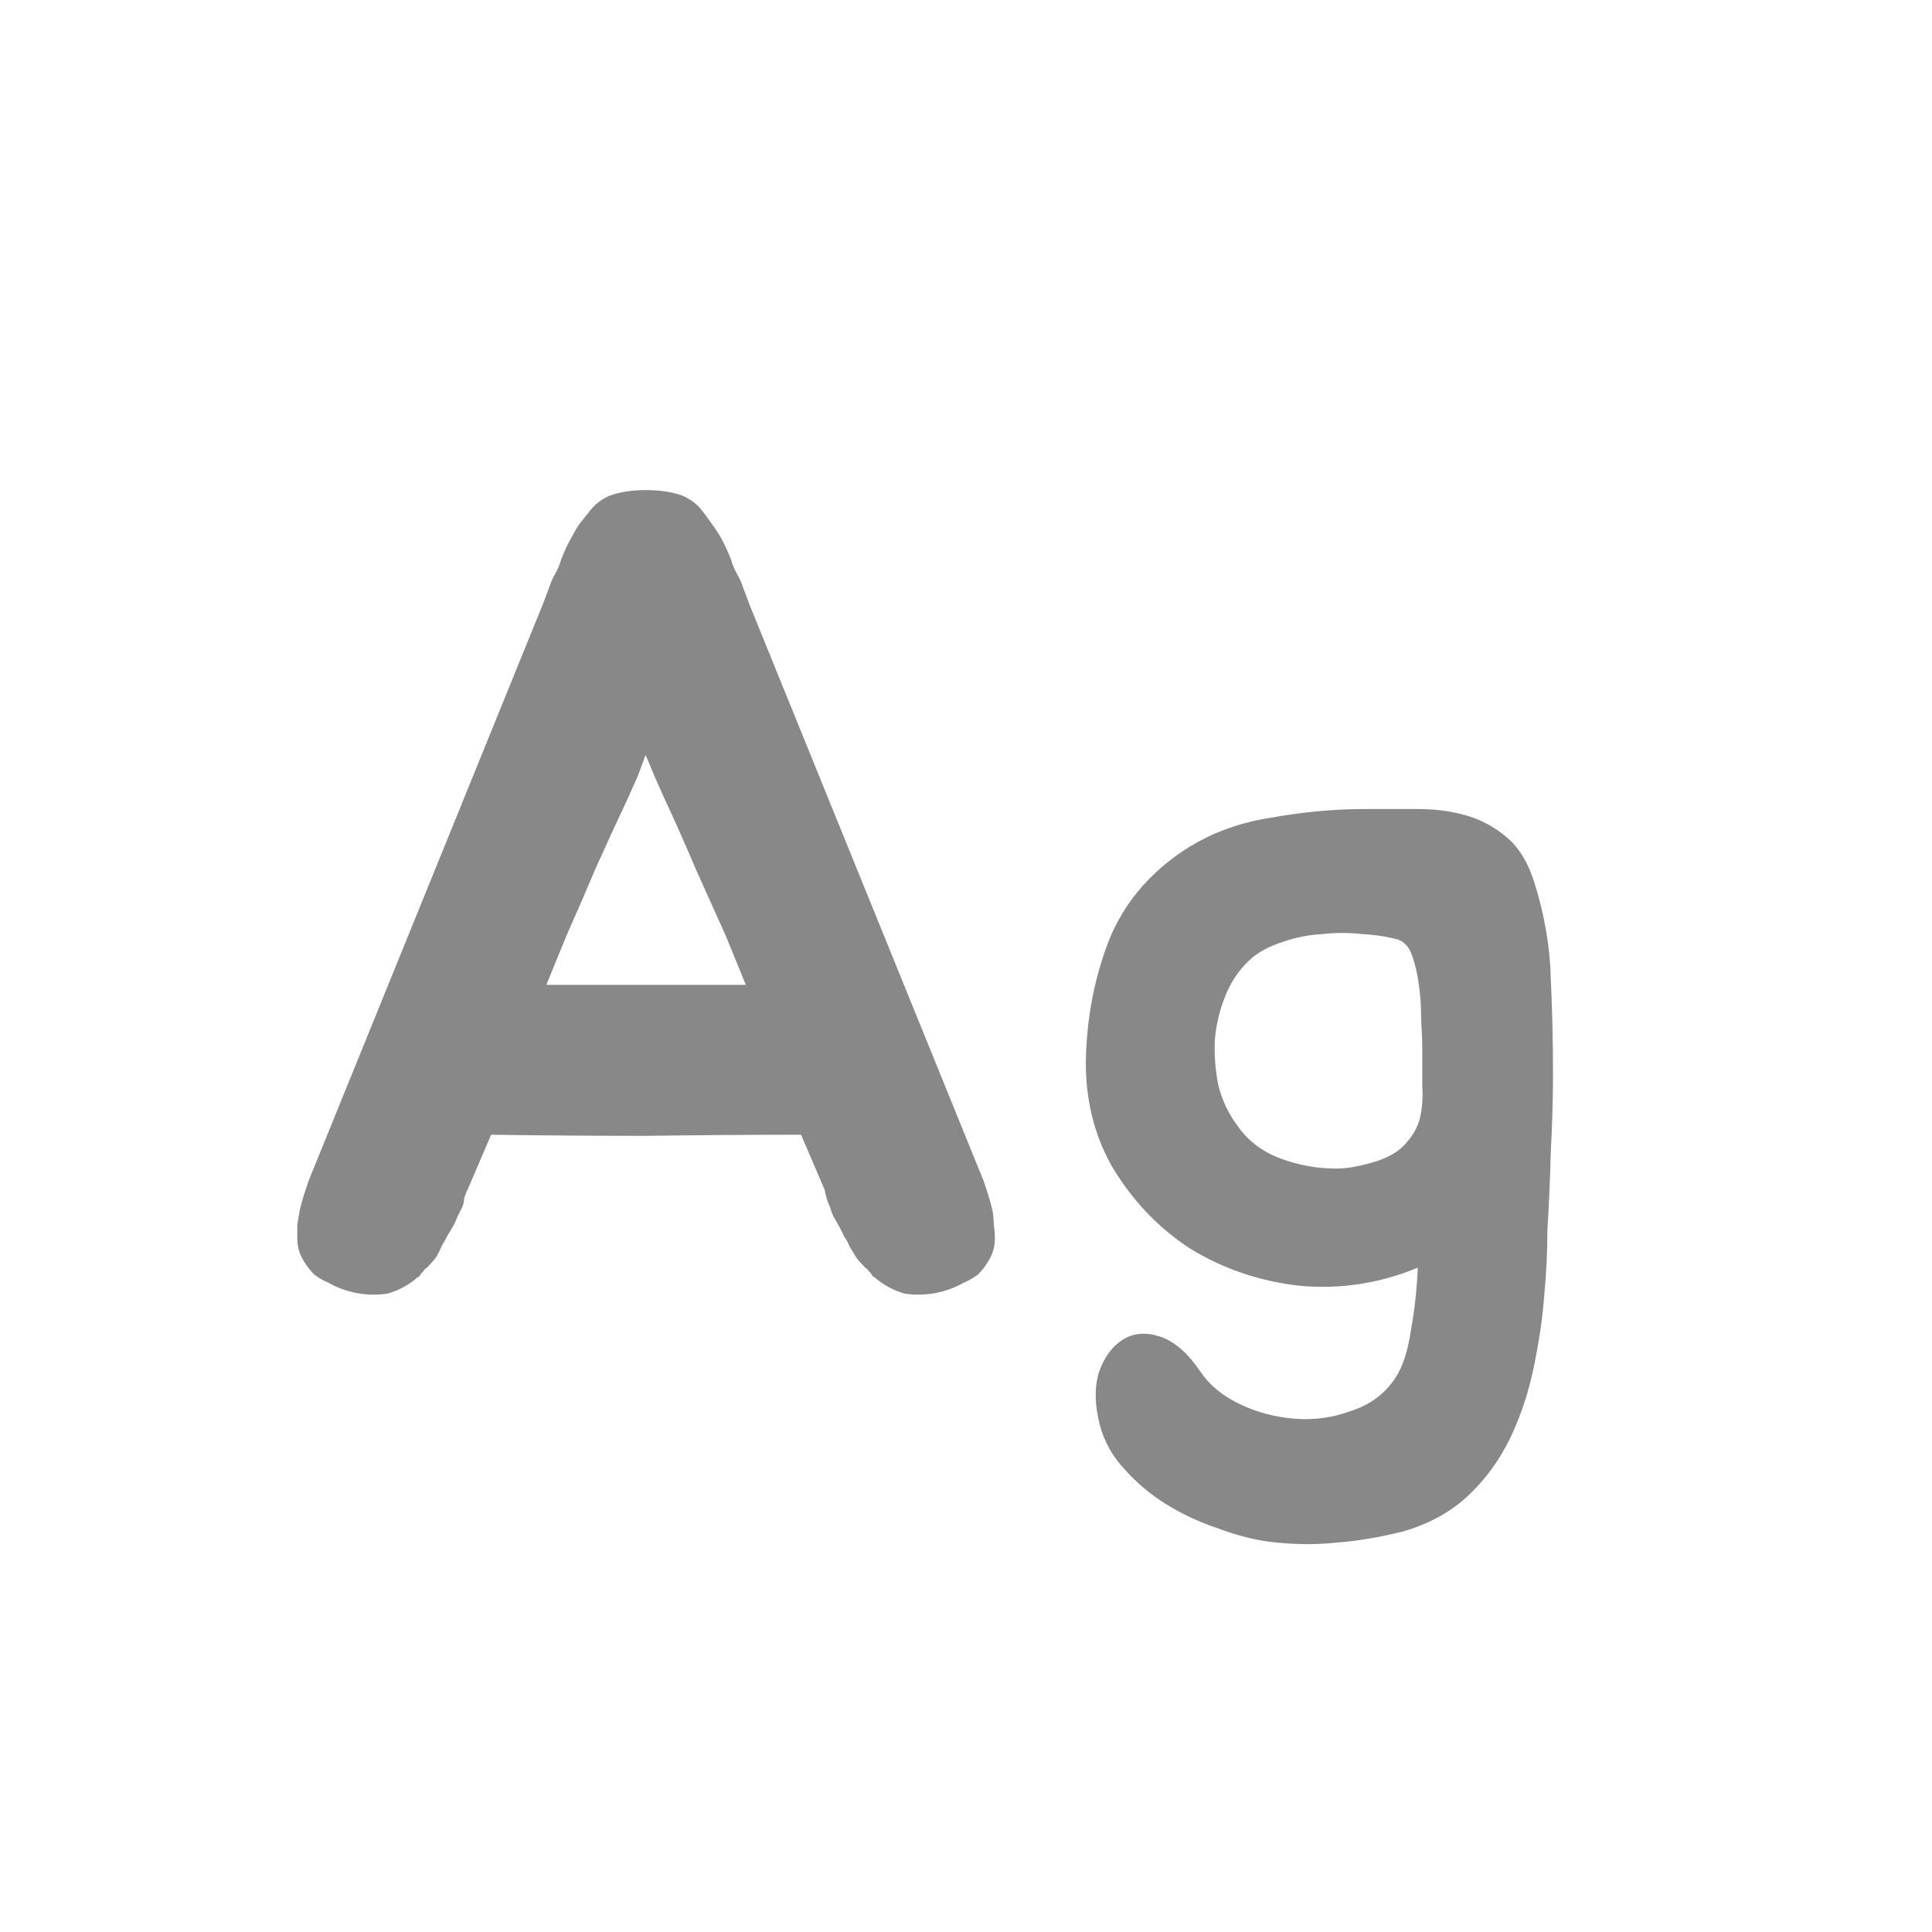 <svg width="24" height="24" viewBox="0 0 24 24" fill="none" xmlns="http://www.w3.org/2000/svg">
<path d="M12.331 15.048C12.34 15.104 12.345 15.16 12.345 15.216C12.354 15.263 12.359 15.319 12.359 15.384C12.359 15.496 12.326 15.599 12.261 15.692C12.233 15.739 12.195 15.785 12.149 15.832C12.102 15.869 12.046 15.902 11.981 15.93C11.748 16.061 11.5 16.107 11.239 16.07C11.108 16.033 10.992 15.972 10.889 15.888C10.87 15.869 10.856 15.86 10.847 15.86C10.838 15.851 10.828 15.837 10.819 15.818C10.809 15.809 10.8 15.799 10.791 15.79C10.781 15.771 10.768 15.757 10.749 15.748C10.702 15.701 10.665 15.659 10.637 15.622C10.609 15.575 10.581 15.529 10.553 15.482C10.534 15.435 10.511 15.393 10.483 15.356C10.464 15.309 10.441 15.263 10.413 15.216C10.394 15.179 10.376 15.146 10.357 15.118C10.338 15.081 10.324 15.043 10.315 15.006C10.277 14.922 10.254 14.847 10.245 14.782L9.951 14.096C9.307 14.096 8.663 14.101 8.019 14.11C7.384 14.11 6.745 14.105 6.101 14.096L5.807 14.782C5.788 14.819 5.774 14.857 5.765 14.894C5.765 14.931 5.755 14.969 5.737 15.006C5.718 15.043 5.699 15.081 5.681 15.118C5.671 15.146 5.657 15.179 5.639 15.216C5.611 15.263 5.583 15.309 5.555 15.356C5.536 15.393 5.513 15.435 5.485 15.482C5.466 15.529 5.443 15.575 5.415 15.622C5.387 15.659 5.349 15.701 5.303 15.748C5.284 15.757 5.27 15.771 5.261 15.79C5.251 15.799 5.242 15.809 5.233 15.818C5.223 15.837 5.214 15.851 5.205 15.86C5.195 15.86 5.181 15.869 5.163 15.888C5.06 15.972 4.943 16.033 4.813 16.07C4.551 16.107 4.304 16.061 4.071 15.93C4.005 15.902 3.949 15.869 3.903 15.832C3.856 15.785 3.819 15.739 3.791 15.692C3.725 15.599 3.693 15.496 3.693 15.384C3.693 15.319 3.693 15.263 3.693 15.216C3.702 15.16 3.711 15.104 3.721 15.048C3.739 14.964 3.763 14.88 3.791 14.796C3.819 14.712 3.833 14.67 3.833 14.67L6.745 7.502L6.829 7.278C6.847 7.222 6.871 7.171 6.899 7.124C6.927 7.077 6.95 7.021 6.969 6.956C7.015 6.835 7.067 6.727 7.123 6.634C7.151 6.578 7.183 6.527 7.221 6.48C7.258 6.433 7.295 6.387 7.333 6.34C7.389 6.265 7.468 6.205 7.571 6.158C7.701 6.111 7.851 6.088 8.019 6.088C8.196 6.088 8.35 6.111 8.481 6.158C8.583 6.205 8.663 6.265 8.719 6.34C8.784 6.424 8.854 6.522 8.929 6.634C8.985 6.727 9.036 6.835 9.083 6.956C9.101 7.021 9.125 7.077 9.153 7.124C9.181 7.171 9.204 7.222 9.223 7.278L9.307 7.502L12.219 14.67C12.219 14.67 12.233 14.712 12.261 14.796C12.289 14.88 12.312 14.964 12.331 15.048ZM9.013 11.618C8.891 11.347 8.765 11.067 8.635 10.778C8.513 10.489 8.383 10.195 8.243 9.896C8.205 9.812 8.168 9.728 8.131 9.644C8.093 9.551 8.056 9.462 8.019 9.378C7.991 9.462 7.958 9.551 7.921 9.644C7.883 9.728 7.846 9.812 7.809 9.896C7.669 10.195 7.533 10.489 7.403 10.778C7.281 11.067 7.16 11.347 7.039 11.618L6.787 12.234H9.265L9.013 11.618ZM19.292 13.354C19.292 13.653 19.282 13.975 19.264 14.32C19.255 14.665 19.241 14.987 19.222 15.286C19.222 15.566 19.208 15.846 19.18 16.126C19.161 16.369 19.124 16.63 19.068 16.91C19.012 17.199 18.933 17.465 18.83 17.708C18.699 18.025 18.522 18.296 18.298 18.52C18.074 18.753 17.785 18.921 17.43 19.024C17.131 19.099 16.851 19.145 16.59 19.164C16.328 19.192 16.049 19.187 15.75 19.15C15.554 19.122 15.344 19.066 15.12 18.982C14.896 18.907 14.686 18.809 14.49 18.688C14.294 18.567 14.121 18.422 13.972 18.254C13.822 18.095 13.72 17.913 13.664 17.708C13.598 17.456 13.594 17.237 13.65 17.05C13.715 16.863 13.813 16.728 13.944 16.644C14.075 16.56 14.229 16.546 14.406 16.602C14.583 16.658 14.751 16.803 14.91 17.036C15.022 17.204 15.185 17.339 15.4 17.442C15.614 17.545 15.843 17.605 16.086 17.624C16.328 17.643 16.562 17.61 16.786 17.526C17.019 17.451 17.201 17.316 17.332 17.12C17.425 16.98 17.491 16.779 17.528 16.518C17.575 16.257 17.602 16 17.612 15.748C17.136 15.944 16.646 16.019 16.142 15.972C15.647 15.916 15.194 15.762 14.784 15.51C14.383 15.249 14.056 14.903 13.804 14.474C13.561 14.035 13.459 13.541 13.496 12.99C13.524 12.514 13.622 12.066 13.79 11.646C13.967 11.226 14.257 10.876 14.658 10.596C14.985 10.372 15.353 10.227 15.764 10.162C16.174 10.087 16.571 10.05 16.954 10.05C17.178 10.05 17.397 10.05 17.612 10.05C17.836 10.05 18.041 10.078 18.228 10.134C18.415 10.19 18.582 10.283 18.732 10.414C18.881 10.545 18.993 10.736 19.068 10.988C19.189 11.38 19.255 11.767 19.264 12.15C19.282 12.533 19.292 12.934 19.292 13.354ZM16.59 14.516C16.683 14.516 16.772 14.507 16.856 14.488C16.949 14.469 17.038 14.446 17.122 14.418C17.28 14.362 17.397 14.287 17.472 14.194C17.556 14.101 17.612 13.998 17.64 13.886C17.668 13.765 17.677 13.634 17.668 13.494C17.668 13.354 17.668 13.209 17.668 13.06C17.668 12.939 17.663 12.803 17.654 12.654C17.654 12.505 17.645 12.365 17.626 12.234C17.607 12.094 17.579 11.973 17.542 11.87C17.505 11.767 17.448 11.702 17.374 11.674C17.243 11.637 17.094 11.613 16.926 11.604C16.758 11.585 16.59 11.585 16.422 11.604C16.254 11.613 16.09 11.646 15.932 11.702C15.783 11.749 15.656 11.814 15.554 11.898C15.414 12.019 15.306 12.169 15.232 12.346C15.157 12.523 15.111 12.71 15.092 12.906C15.082 13.102 15.097 13.293 15.134 13.48C15.181 13.667 15.26 13.835 15.372 13.984C15.502 14.171 15.68 14.306 15.904 14.39C16.128 14.474 16.357 14.516 16.59 14.516Z" fill="#888888"/>
</svg>
